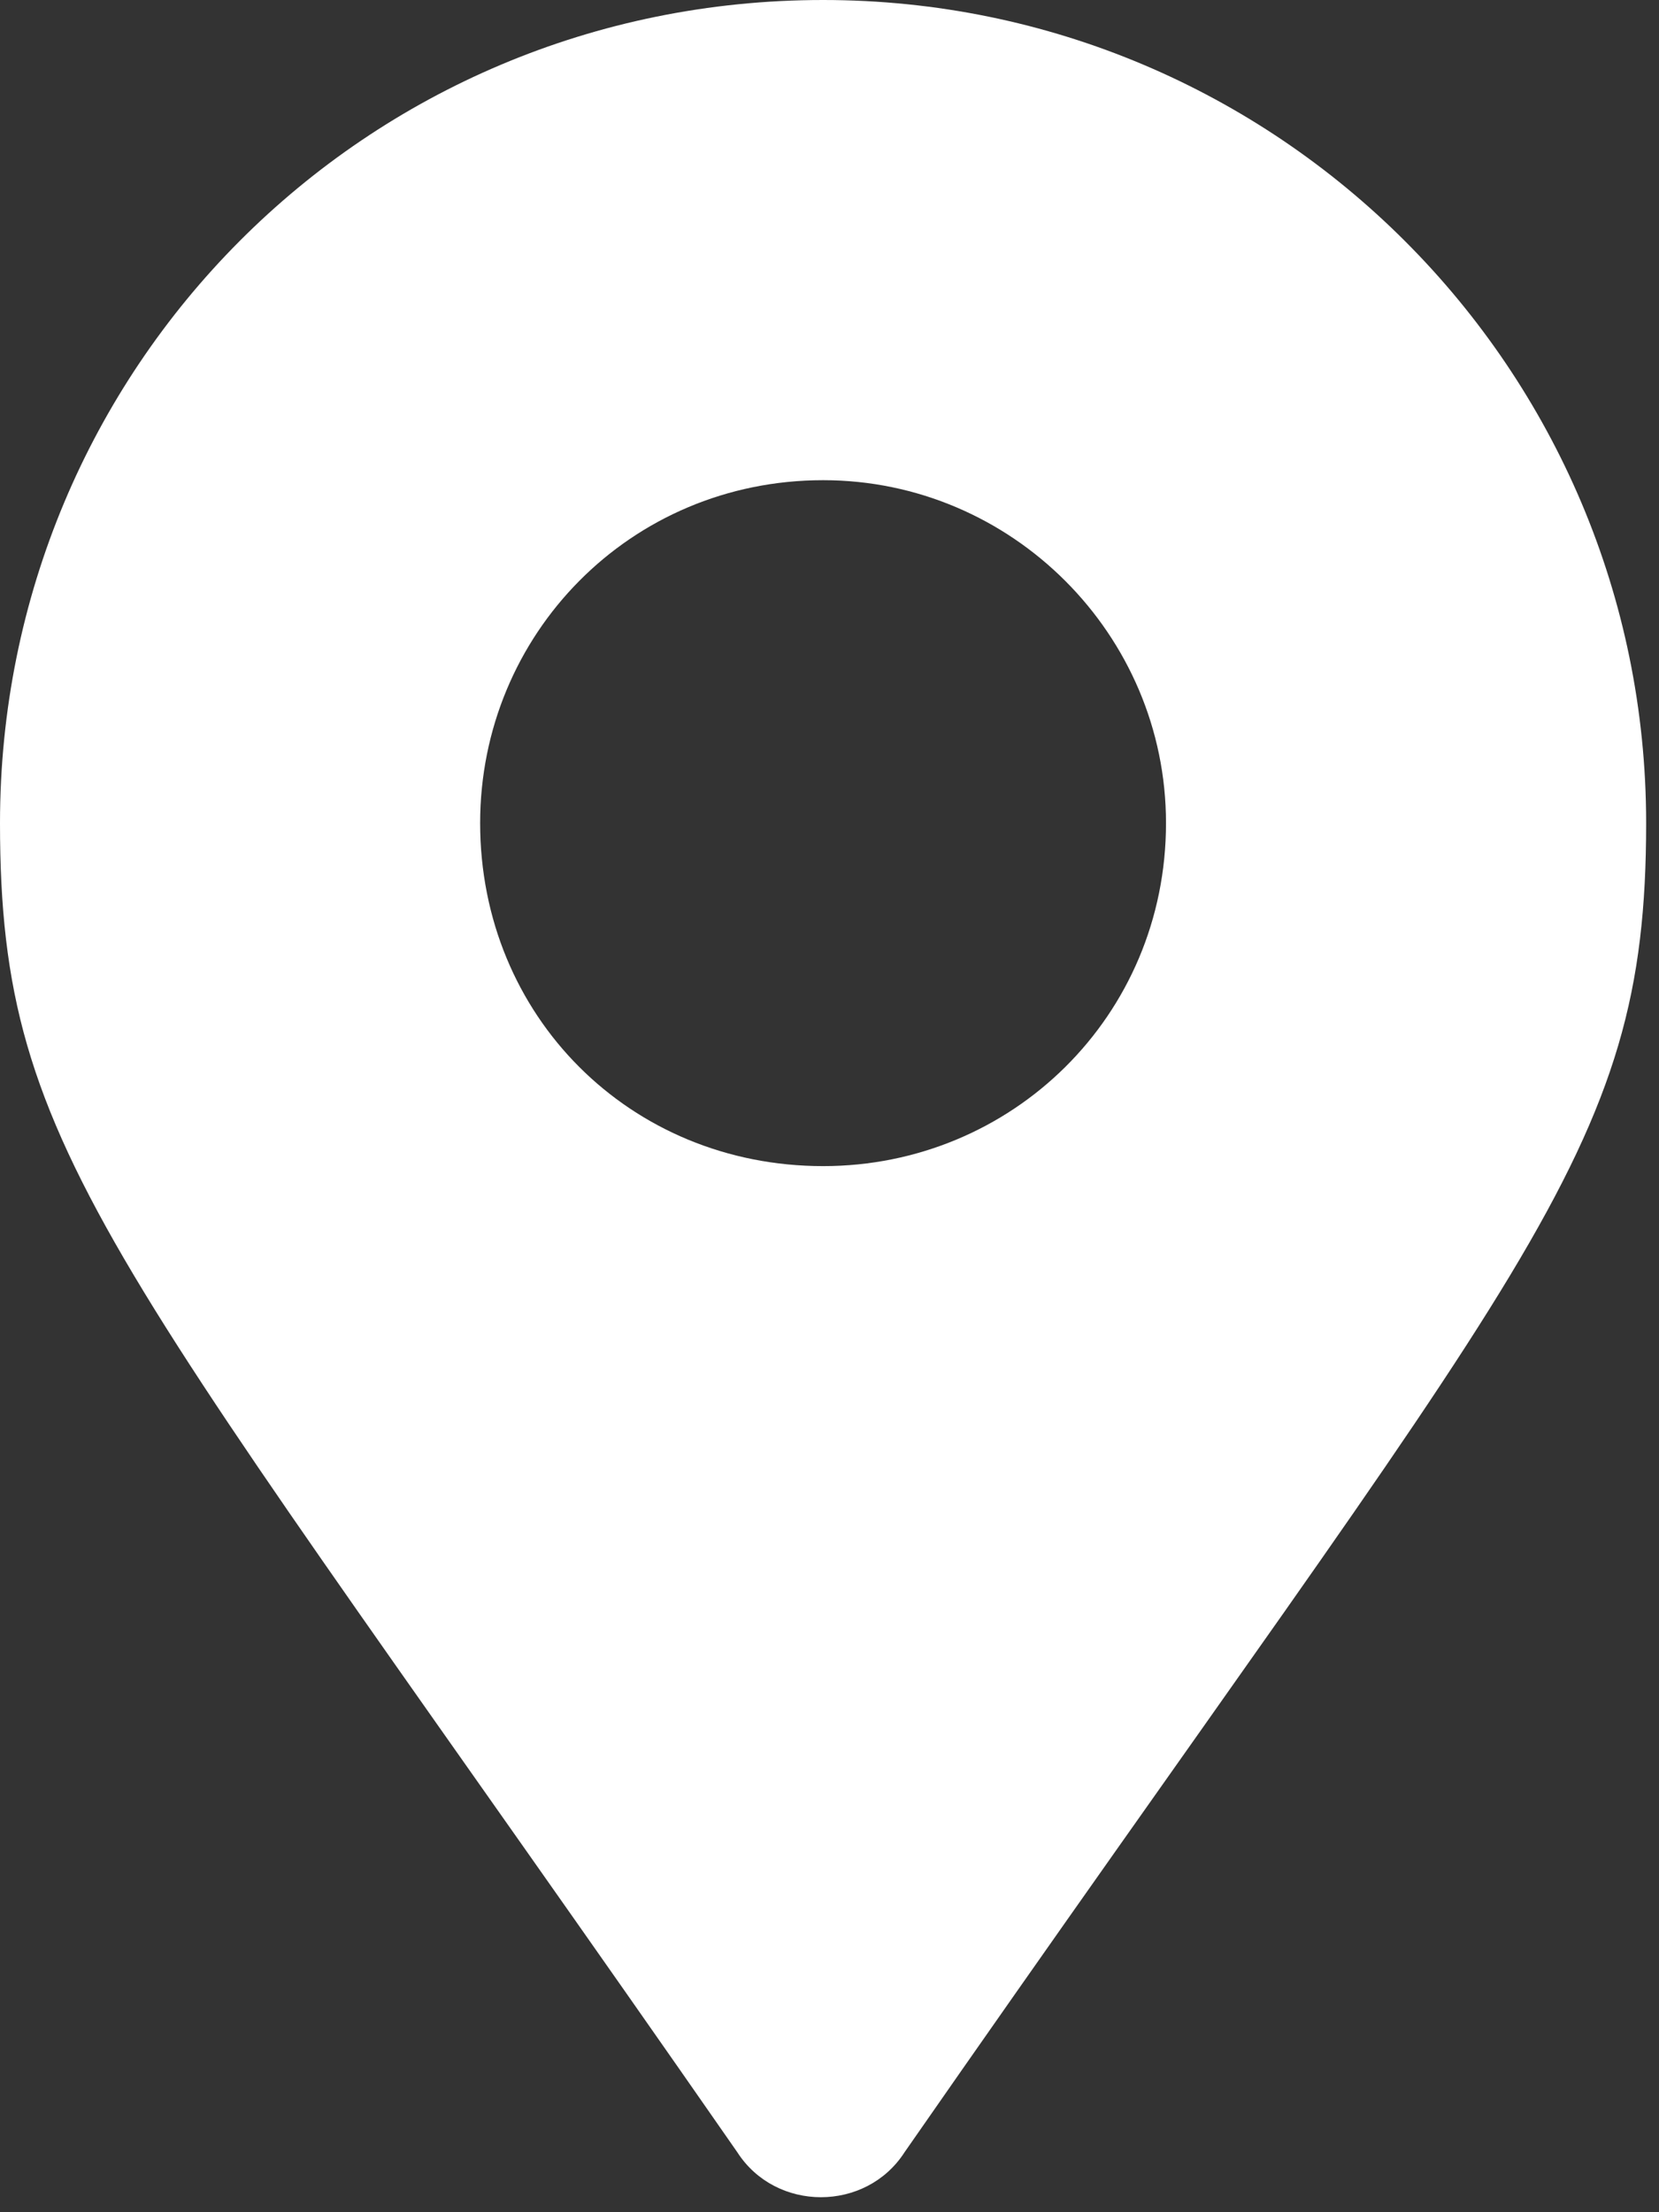 <svg width="12" height="16" viewBox="0 0 12 16" fill="none" xmlns="http://www.w3.org/2000/svg">
<rect x="0" y="0" width="12" height="16" fill="#333333" stroke="none"/>
<path d="M5.333 15.566C5.612 16 6.264 16 6.543 15.566C11.07 9.054 11.907 8.372 11.907 5.953C11.907 2.666 9.24 -0 5.954 -0C2.636 -0 0 2.666 0 5.953C0 8.372 0.806 9.054 5.333 15.566ZM5.954 8.434C4.558 8.434 3.473 7.349 3.473 5.953C3.473 4.589 4.558 3.473 5.954 3.473C7.318 3.473 8.434 4.589 8.434 5.953C8.434 7.349 7.318 8.434 5.954 8.434Z" fill="white"/>
</svg>
